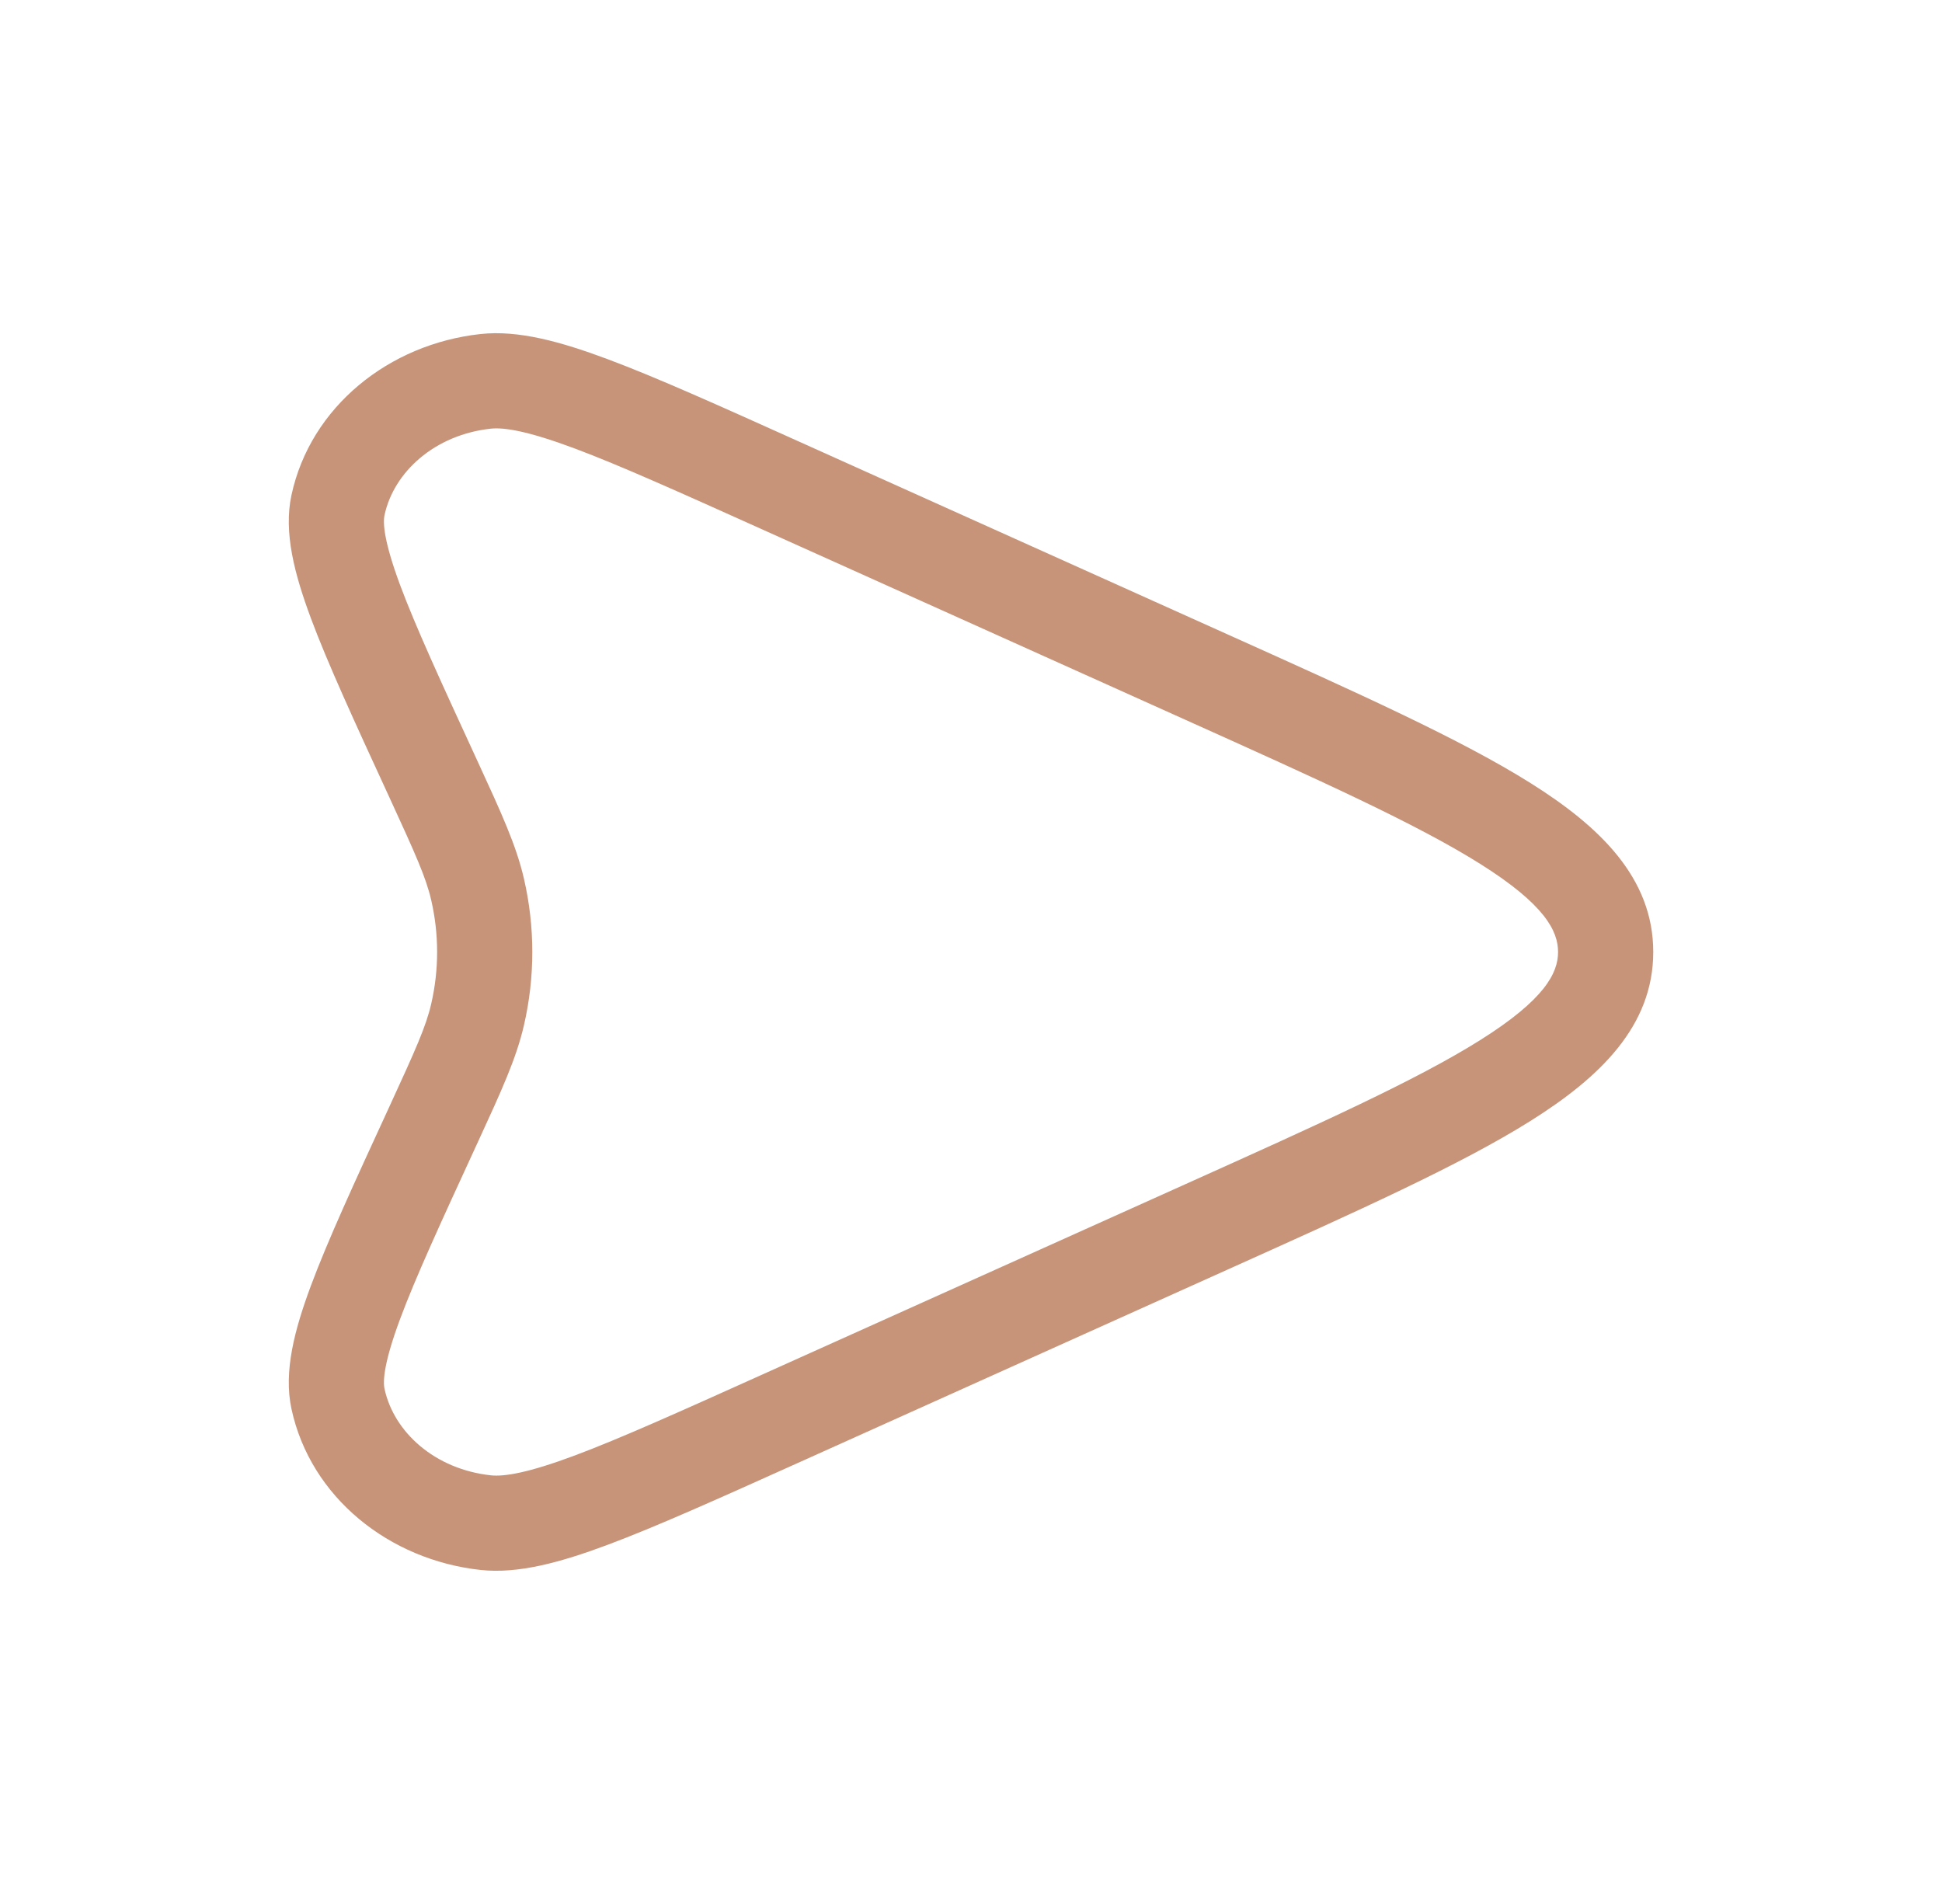 <svg width="51" height="50" viewBox="0 0 51 50" fill="none" xmlns="http://www.w3.org/2000/svg">
<path fill-rule="evenodd" clip-rule="evenodd" d="M20.965 11.588L32.241 16.661C35.669 18.203 38.367 19.416 40.197 20.566C42.004 21.701 43.417 23.047 43.417 25C43.417 26.953 42.004 28.299 40.197 29.434C38.367 30.584 35.669 31.797 32.241 33.339L20.965 38.413C18.87 39.355 17.241 40.088 15.968 40.564C14.723 41.03 13.61 41.336 12.62 41.228C10.22 40.967 8.154 39.321 7.654 36.997C7.442 36.012 7.739 34.911 8.164 33.766C8.605 32.581 9.305 31.059 10.198 29.121L10.222 29.069C10.919 27.553 11.188 26.956 11.325 26.359C11.531 25.462 11.531 24.538 11.325 23.641C11.188 23.044 10.919 22.447 10.222 20.931L10.198 20.879C9.305 18.941 8.605 17.419 8.164 16.234C7.739 15.089 7.442 13.988 7.654 13.003C8.154 10.679 10.22 9.033 12.62 8.772C13.61 8.664 14.723 8.97 15.968 9.436C17.241 9.912 18.87 10.645 20.965 11.588ZM15.092 11.777C13.869 11.32 13.243 11.219 12.89 11.257C11.41 11.418 10.341 12.399 10.098 13.528C10.053 13.739 10.085 14.226 10.507 15.363C10.911 16.448 11.571 17.884 12.493 19.886C12.513 19.93 12.533 19.973 12.553 20.016C13.171 21.359 13.559 22.202 13.761 23.081C14.052 24.347 14.052 25.653 13.761 26.919C13.559 27.798 13.171 28.641 12.553 29.984C12.533 30.027 12.513 30.07 12.493 30.114C11.571 32.116 10.911 33.552 10.507 34.638C10.085 35.774 10.053 36.261 10.098 36.471C10.341 37.601 11.41 38.582 12.89 38.743C13.243 38.781 13.869 38.68 15.092 38.223C16.279 37.779 17.835 37.08 19.985 36.112L31.114 31.105C34.665 29.508 37.202 28.363 38.867 27.317C40.573 26.246 40.917 25.55 40.917 25C40.917 24.45 40.573 23.754 38.867 22.683C37.202 21.637 34.665 20.492 31.114 18.895L19.985 13.888C17.835 12.921 16.279 12.221 15.092 11.777Z" fill="#C79479"/>
</svg>
